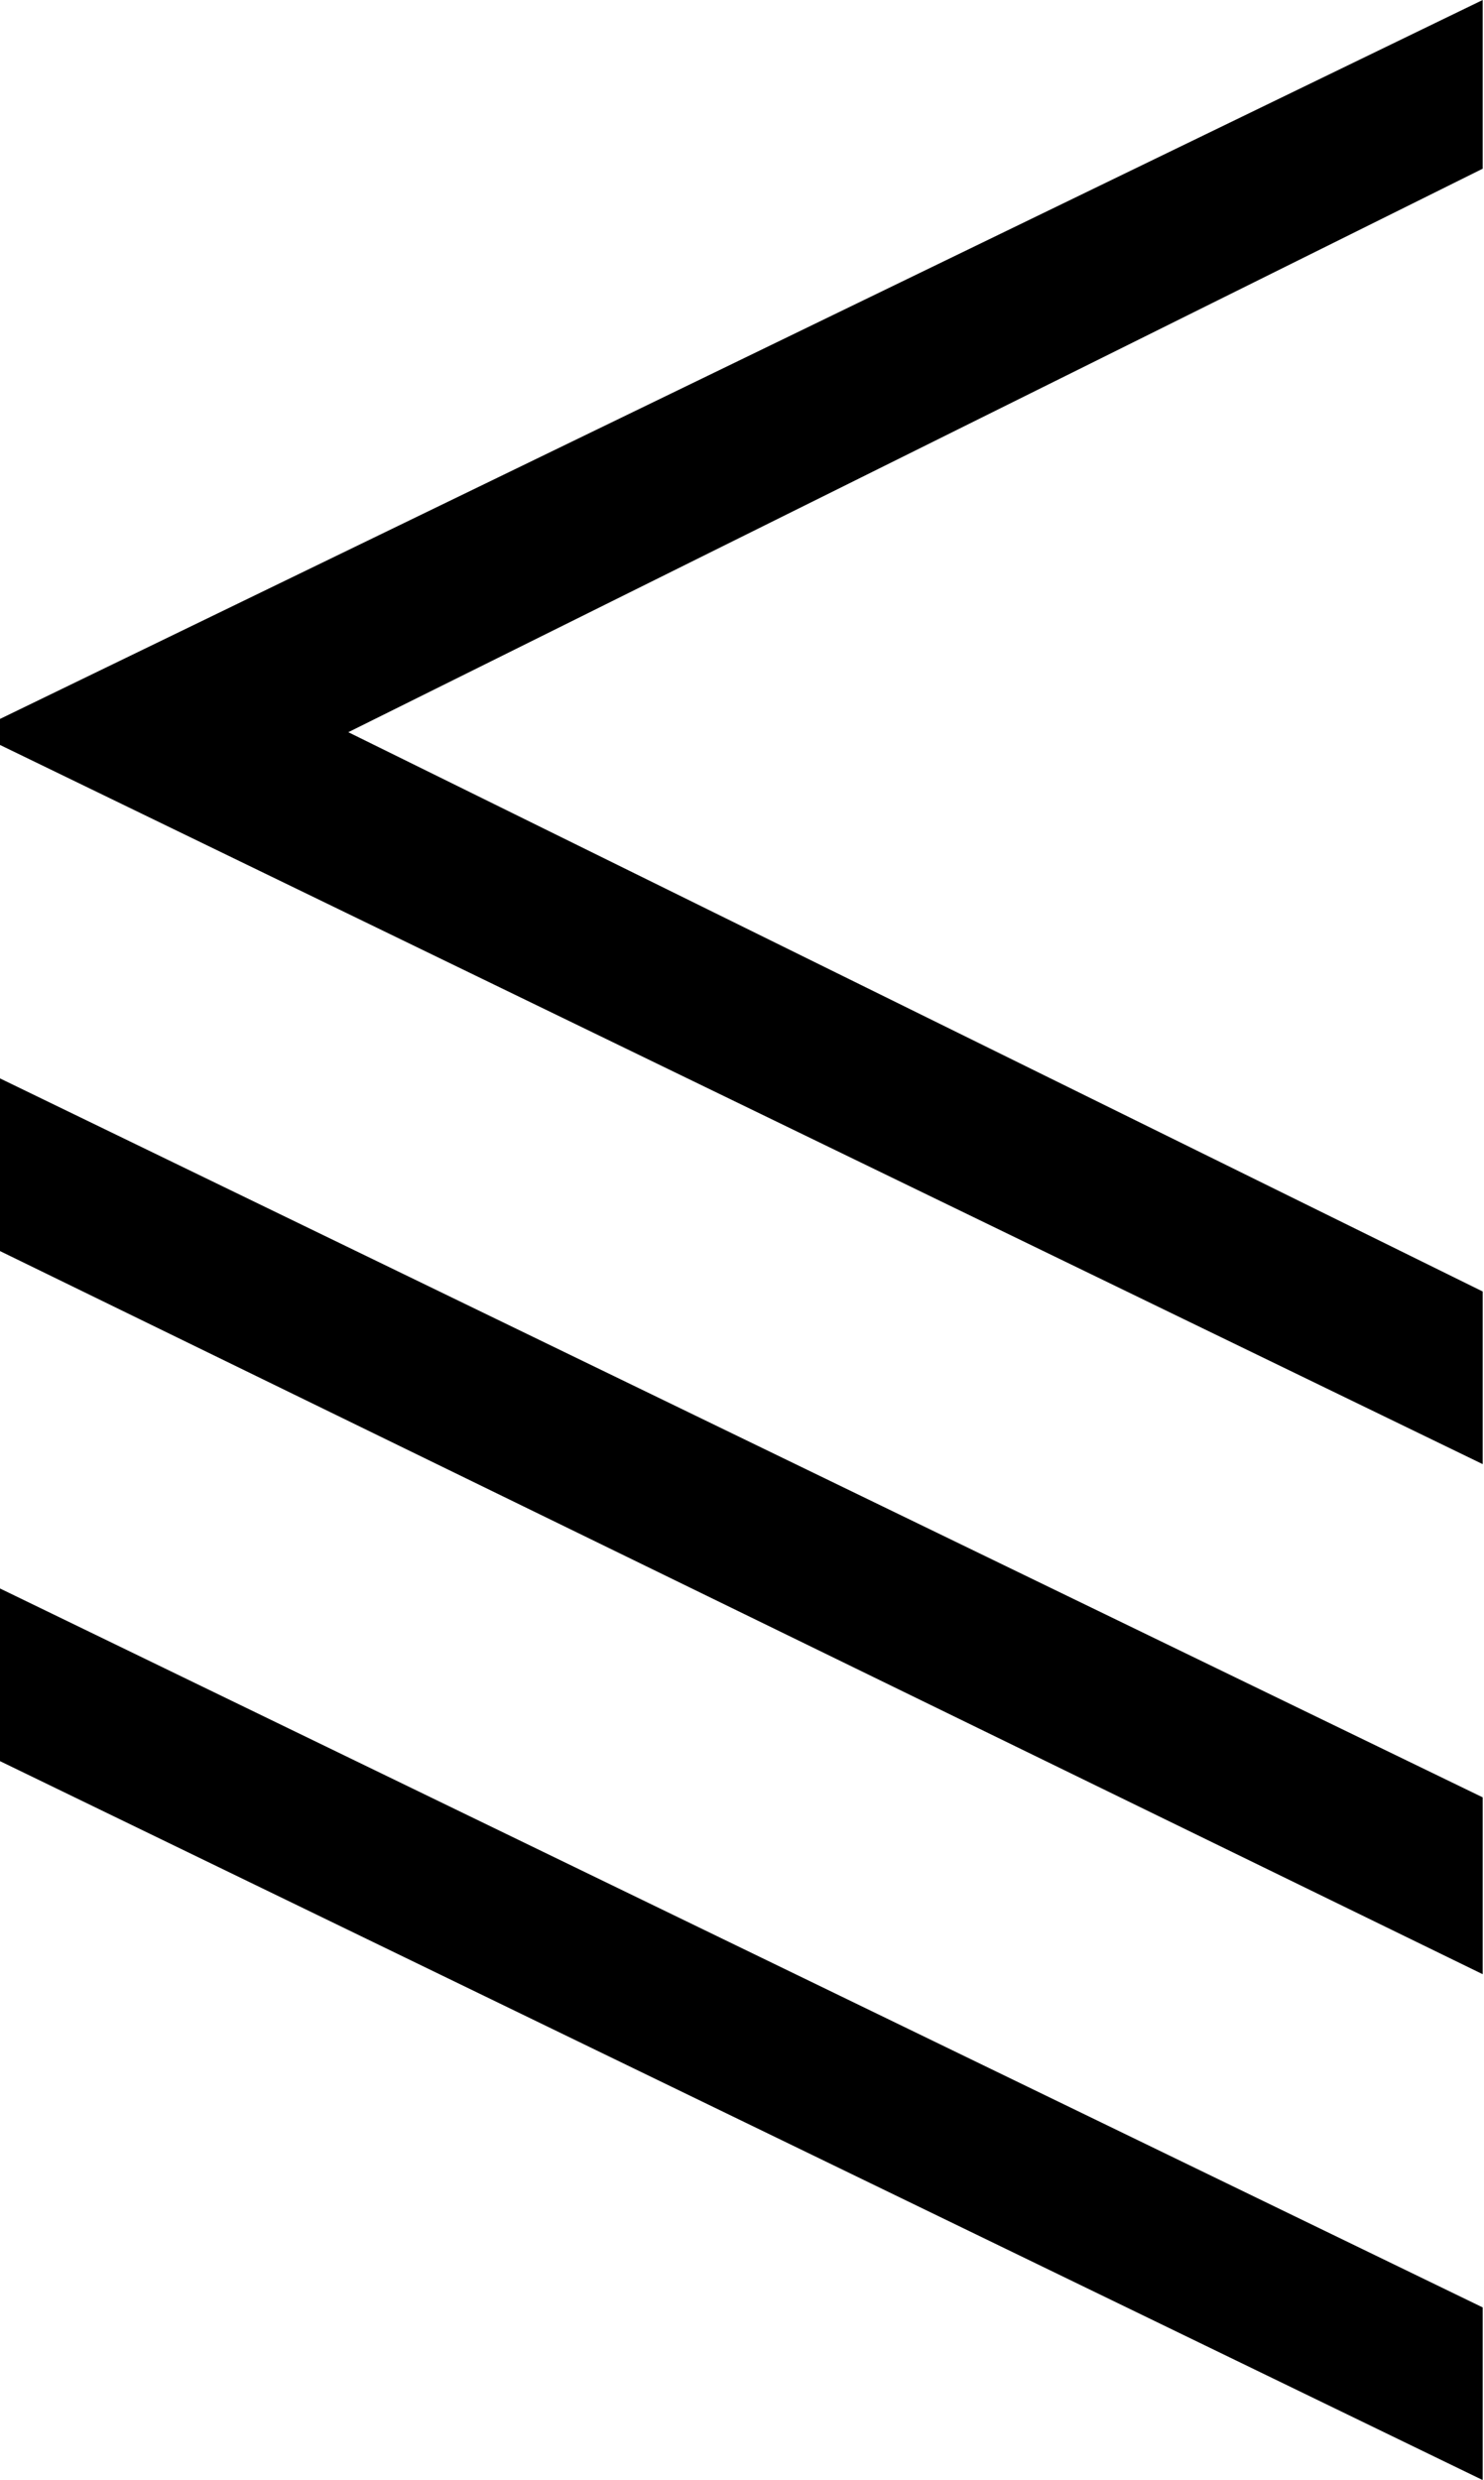<?xml version="1.0" encoding="UTF-8"?>
<svg fill="#000000" version="1.1" viewBox="0 0 5.641 9.422" xmlns="http://www.w3.org/2000/svg" xmlns:xlink="http://www.w3.org/1999/xlink">
<defs>
<g id="a">
<path d="m6.234-1.672v-0.656l-4.312-2.125 4.312-2.141v-0.641l-5.641 2.734v0.094zm0 1.938v-0.672l-5.641-2.734v0.656zm0 1.922v-0.656l-5.641-2.734v0.656z"/>
</g>
</defs>
<g transform="translate(-149.31 -127.53)">
<use x="148.712" y="134.765" xlink:href="#a"/>
</g>
</svg>
